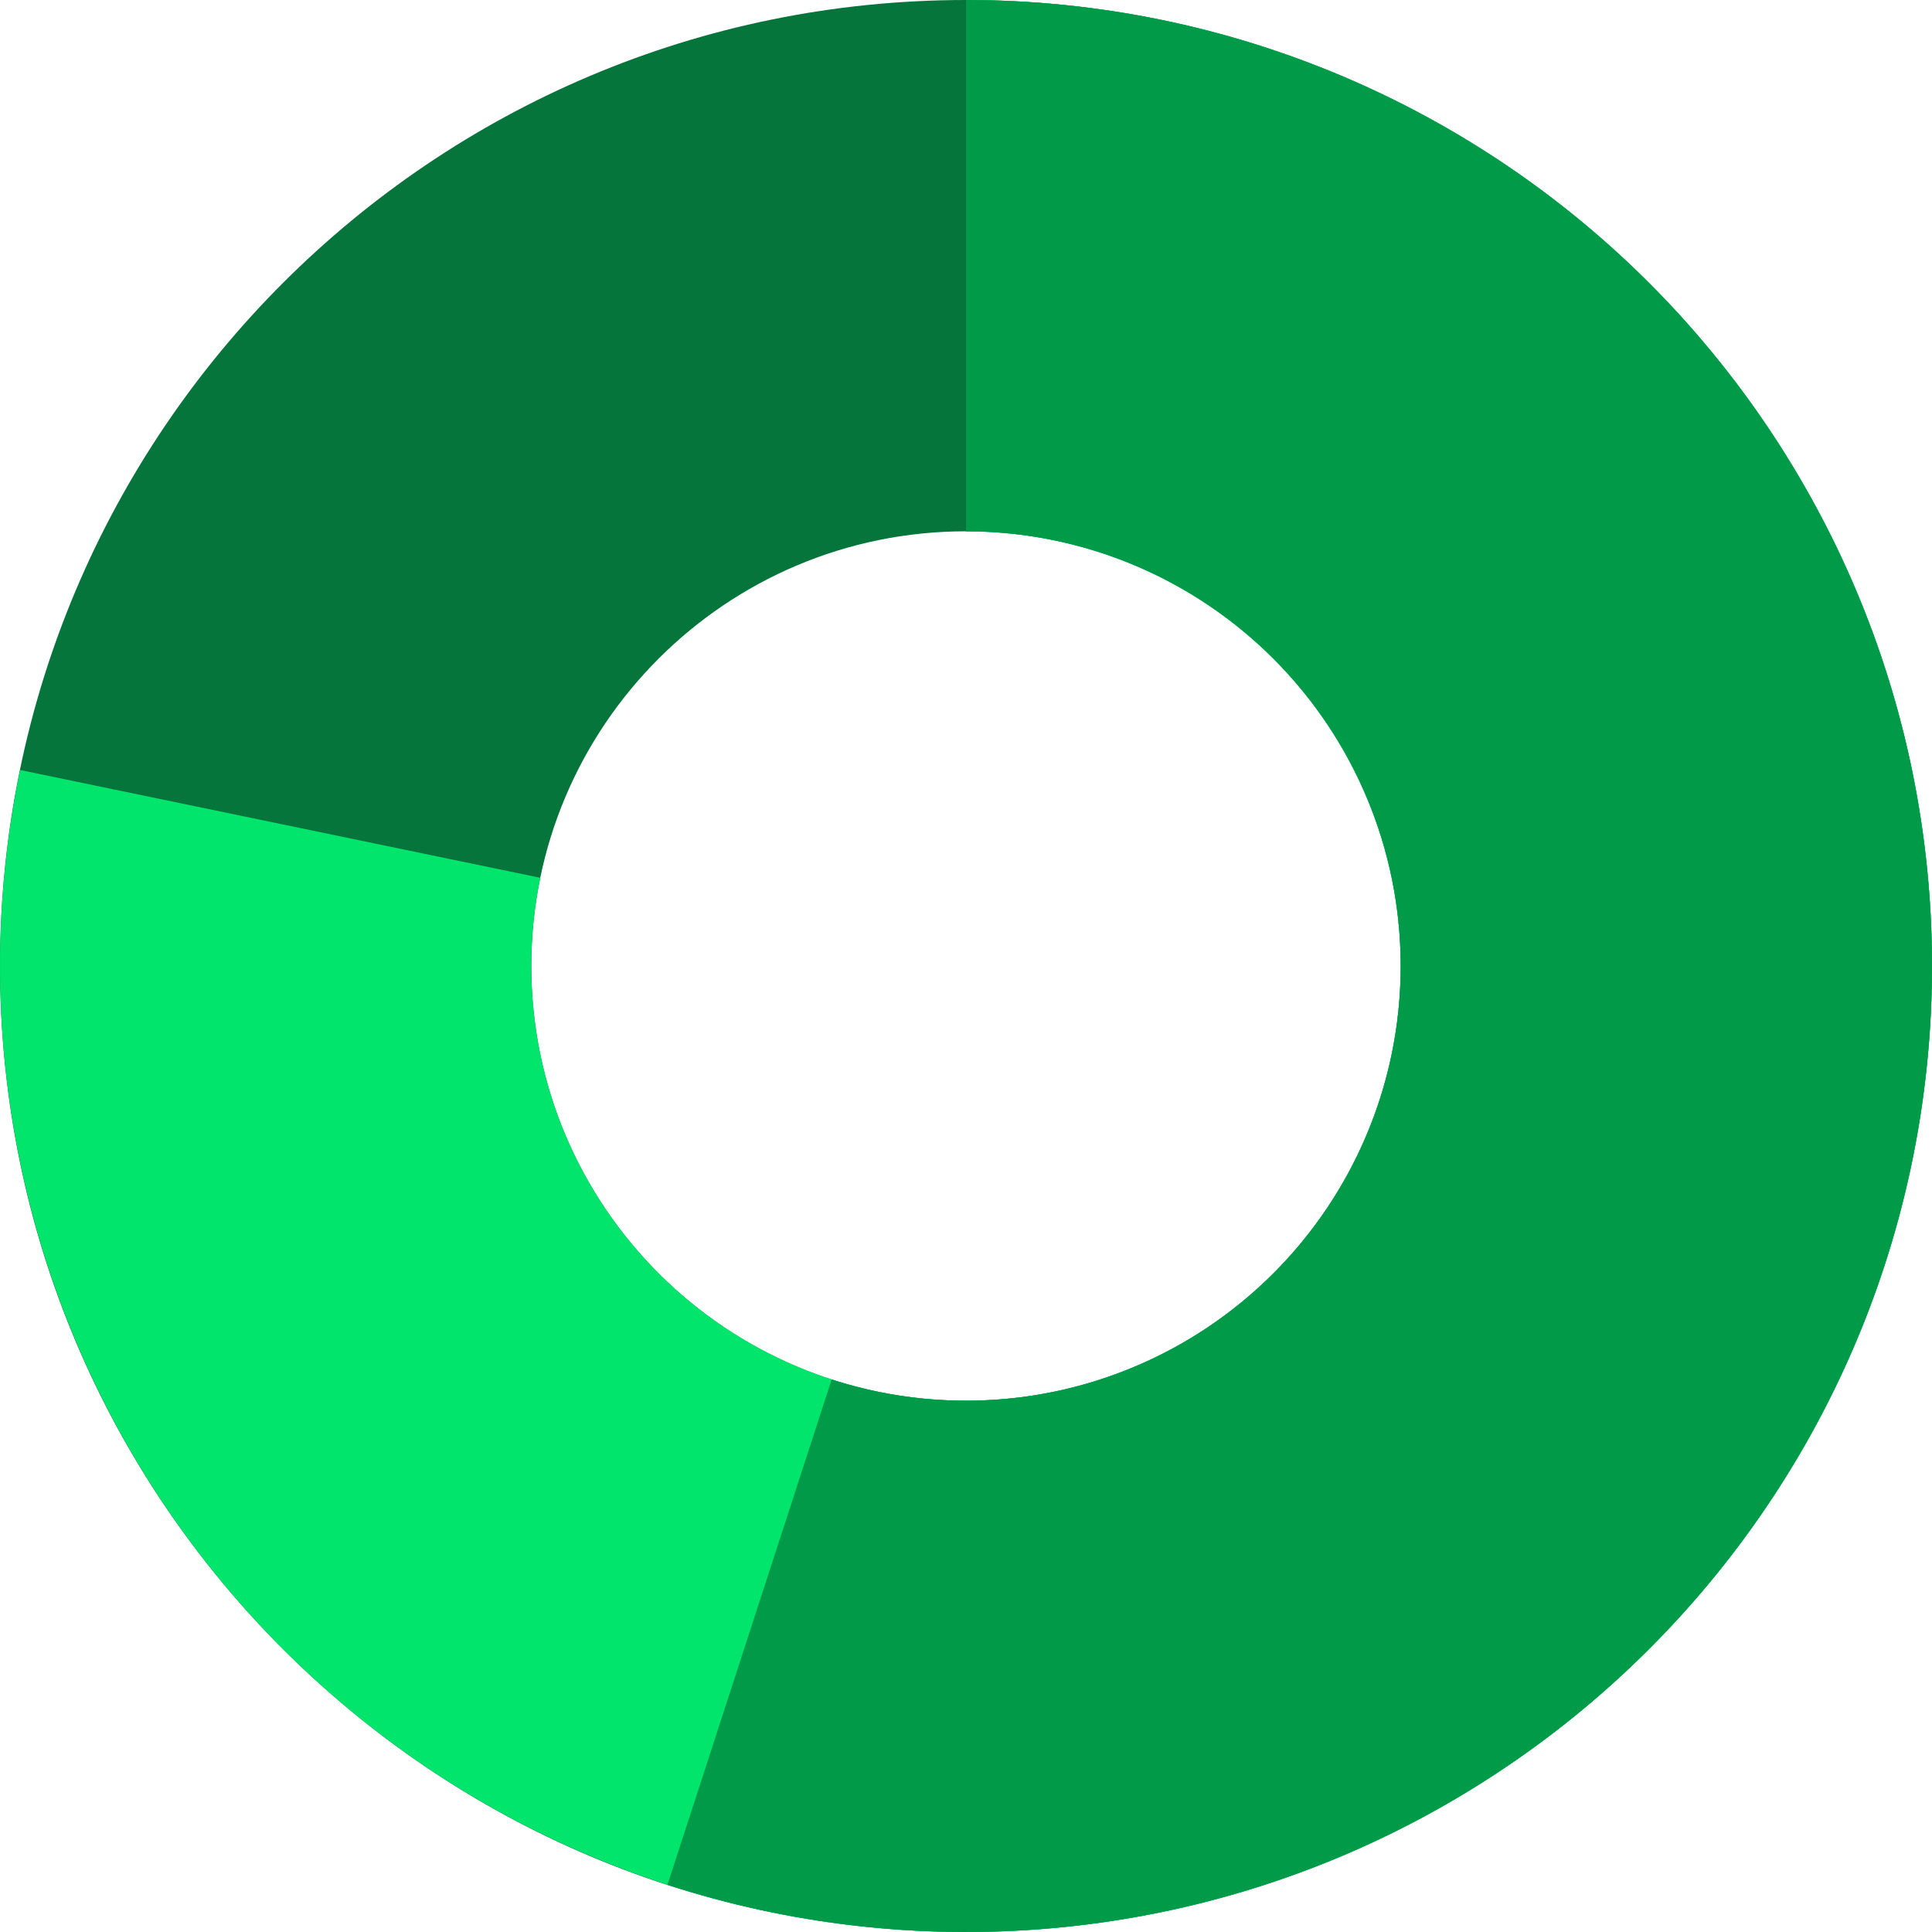 <svg width="92" height="92" viewBox="0 0 92 92" fill="none" xmlns="http://www.w3.org/2000/svg">
<path d="M46 0C20.595 0 0 20.595 0 46C0 71.405 20.595 92 46 92C71.405 92 92 71.405 92 46C92 20.595 71.405 0 46 0ZM46 66.7C34.568 66.7 25.3 57.432 25.3 46C25.3 34.568 34.568 25.3 46 25.3C57.432 25.3 66.7 34.568 66.7 46C66.7 57.432 57.432 66.7 46 66.7Z" fill="#06753B"/>
<path d="M46 0C55.498 0 64.764 2.94 72.525 8.417C80.285 13.895 86.16 21.64 89.342 30.589C92.524 39.539 92.858 49.254 90.297 58.401C87.736 67.548 82.407 75.678 75.04 81.674C67.674 87.671 58.632 91.24 49.156 91.892C39.68 92.543 30.234 90.246 22.116 85.314C13.998 80.382 7.606 73.058 3.818 64.348C0.029 55.638 -0.97 45.968 0.957 36.667L25.73 41.8C24.863 45.986 25.313 50.337 27.018 54.257C28.723 58.176 31.599 61.472 35.252 63.691C38.905 65.91 43.156 66.945 47.42 66.651C51.684 66.358 55.753 64.752 59.068 62.053C62.383 59.355 64.781 55.697 65.934 51.58C67.086 47.464 66.936 43.093 65.504 39.065C64.072 35.038 61.428 31.552 57.936 29.088C54.444 26.623 50.274 25.3 46 25.3V0Z" fill="#02E56D"/>
<path d="M46 0C52.649 0 59.22 1.442 65.258 4.225C71.297 7.009 76.66 11.069 80.979 16.125C85.297 21.182 88.468 27.114 90.273 33.514C92.078 39.913 92.474 46.629 91.434 53.196C90.394 59.764 87.942 66.028 84.248 71.556C80.553 77.085 75.704 81.747 70.035 85.221C64.365 88.696 58.01 90.9 51.407 91.681C44.803 92.463 38.109 91.803 31.785 89.749L39.603 65.687C42.449 66.612 45.462 66.908 48.433 66.556C51.404 66.205 54.264 65.213 56.816 63.65C59.367 62.086 61.549 59.988 63.211 57.5C64.874 55.012 65.977 52.194 66.445 49.238C66.913 46.283 66.735 43.261 65.923 40.381C65.111 37.501 63.684 34.832 61.74 32.556C59.797 30.281 57.384 28.454 54.666 27.201C51.949 25.949 48.992 25.3 46 25.3V0Z" fill="#009A49"/>
</svg>
